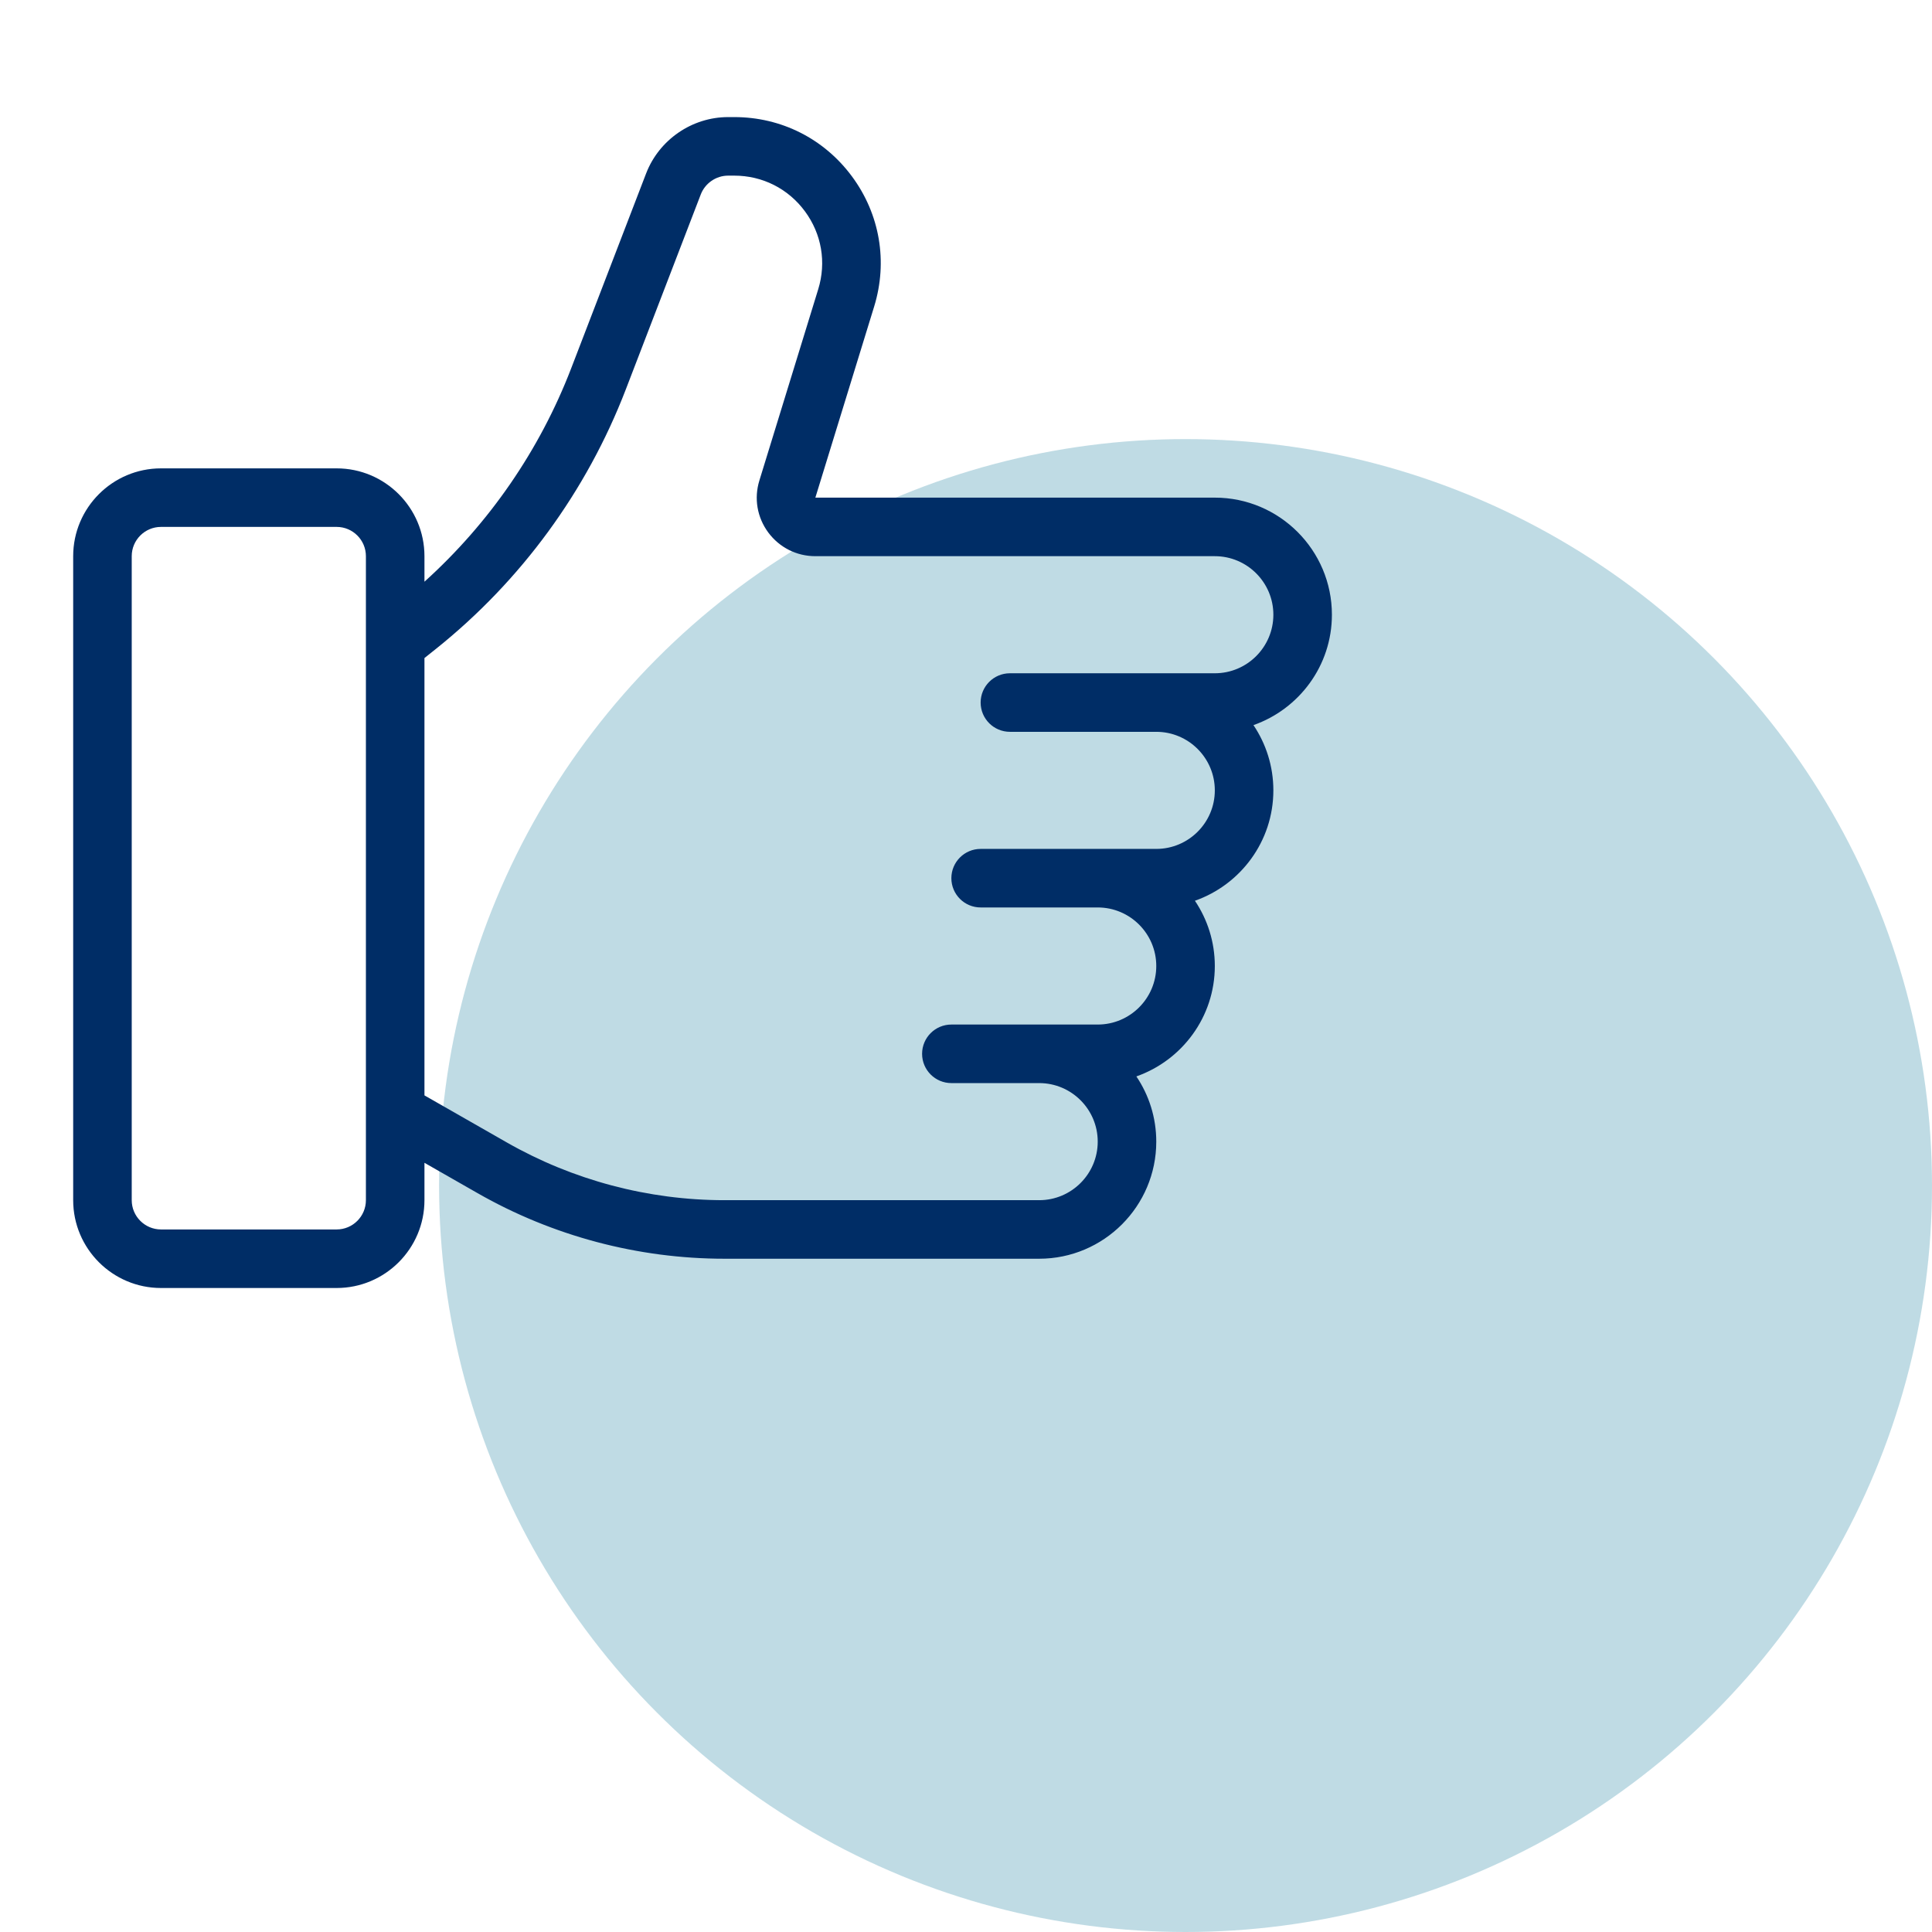 <svg width="66" height="66" viewBox="0 0 66 66" fill="none" xmlns="http://www.w3.org/2000/svg">
<circle opacity="0.5" cx="40.5" cy="40.5" r="25.5" fill="#81B9CB"/>
<g clip-path="url(#clip0_2004_15688)">
<path d="M45.5 21C45.5 18.794 43.706 17 41.5 17H27.854L29.863 10.47C30.334 8.938 30.059 7.319 29.106 6.029C28.153 4.739 26.688 4 25.084 4H24.873C23.642 4 22.517 4.772 22.073 5.923L19.511 12.586C18.437 15.377 16.714 17.874 14.5 19.872V19C14.5 17.346 13.155 16 11.5 16H5.5C3.845 16 2.5 17.346 2.5 19V41C2.5 42.654 3.845 44 5.5 44H11.5C13.155 44 14.5 42.654 14.5 41V39.723L16.315 40.76C18.879 42.225 21.796 43 24.749 43H35.5C37.706 43 39.5 41.206 39.5 39C39.5 38.175 39.249 37.409 38.82 36.772C40.378 36.224 41.5 34.742 41.5 33C41.5 32.175 41.249 31.409 40.82 30.771C42.378 30.224 43.5 28.742 43.5 27C43.5 26.175 43.249 25.409 42.82 24.771C44.378 24.224 45.5 22.742 45.5 21ZM12.5 41C12.5 41.551 12.052 42 11.5 42H5.5C4.949 42 4.5 41.551 4.5 41V19C4.5 18.448 4.949 18 5.5 18H11.5C12.052 18 12.5 18.448 12.5 19V41ZM41.5 23H34.5C33.948 23 33.5 23.448 33.5 24C33.5 24.552 33.948 25 34.5 25H39.5C40.603 25 41.5 25.897 41.5 27C41.5 28.103 40.603 29 39.5 29H33.5C32.948 29 32.5 29.448 32.5 30C32.5 30.552 32.948 31 33.5 31H37.5C38.603 31 39.5 31.897 39.5 33C39.5 34.103 38.603 35 37.5 35H32.5C31.948 35 31.5 35.448 31.5 36C31.5 36.552 31.948 37 32.5 37H35.5C36.603 37 37.5 37.897 37.5 39C37.5 40.103 36.603 41 35.5 41H24.749C22.143 41 19.57 40.317 17.307 39.024L14.5 37.42V22.48L14.896 22.164C17.8 19.84 20.042 16.777 21.378 13.304L23.94 6.641C24.088 6.258 24.463 6 24.873 6H25.084C26.046 6 26.926 6.444 27.497 7.218C28.069 7.992 28.235 8.963 27.951 9.883L25.942 16.413C25.753 17.026 25.864 17.673 26.244 18.189C26.627 18.704 27.213 19 27.854 19H41.5C42.603 19 43.5 19.897 43.5 21C43.5 22.103 42.603 23 41.5 23Z" fill="#002D66"/>
</g>
<defs>
<clipPath id="clip0_2004_15688">
<rect width="48" height="48" fill="white"/>
</clipPath>
</defs>
</svg>
